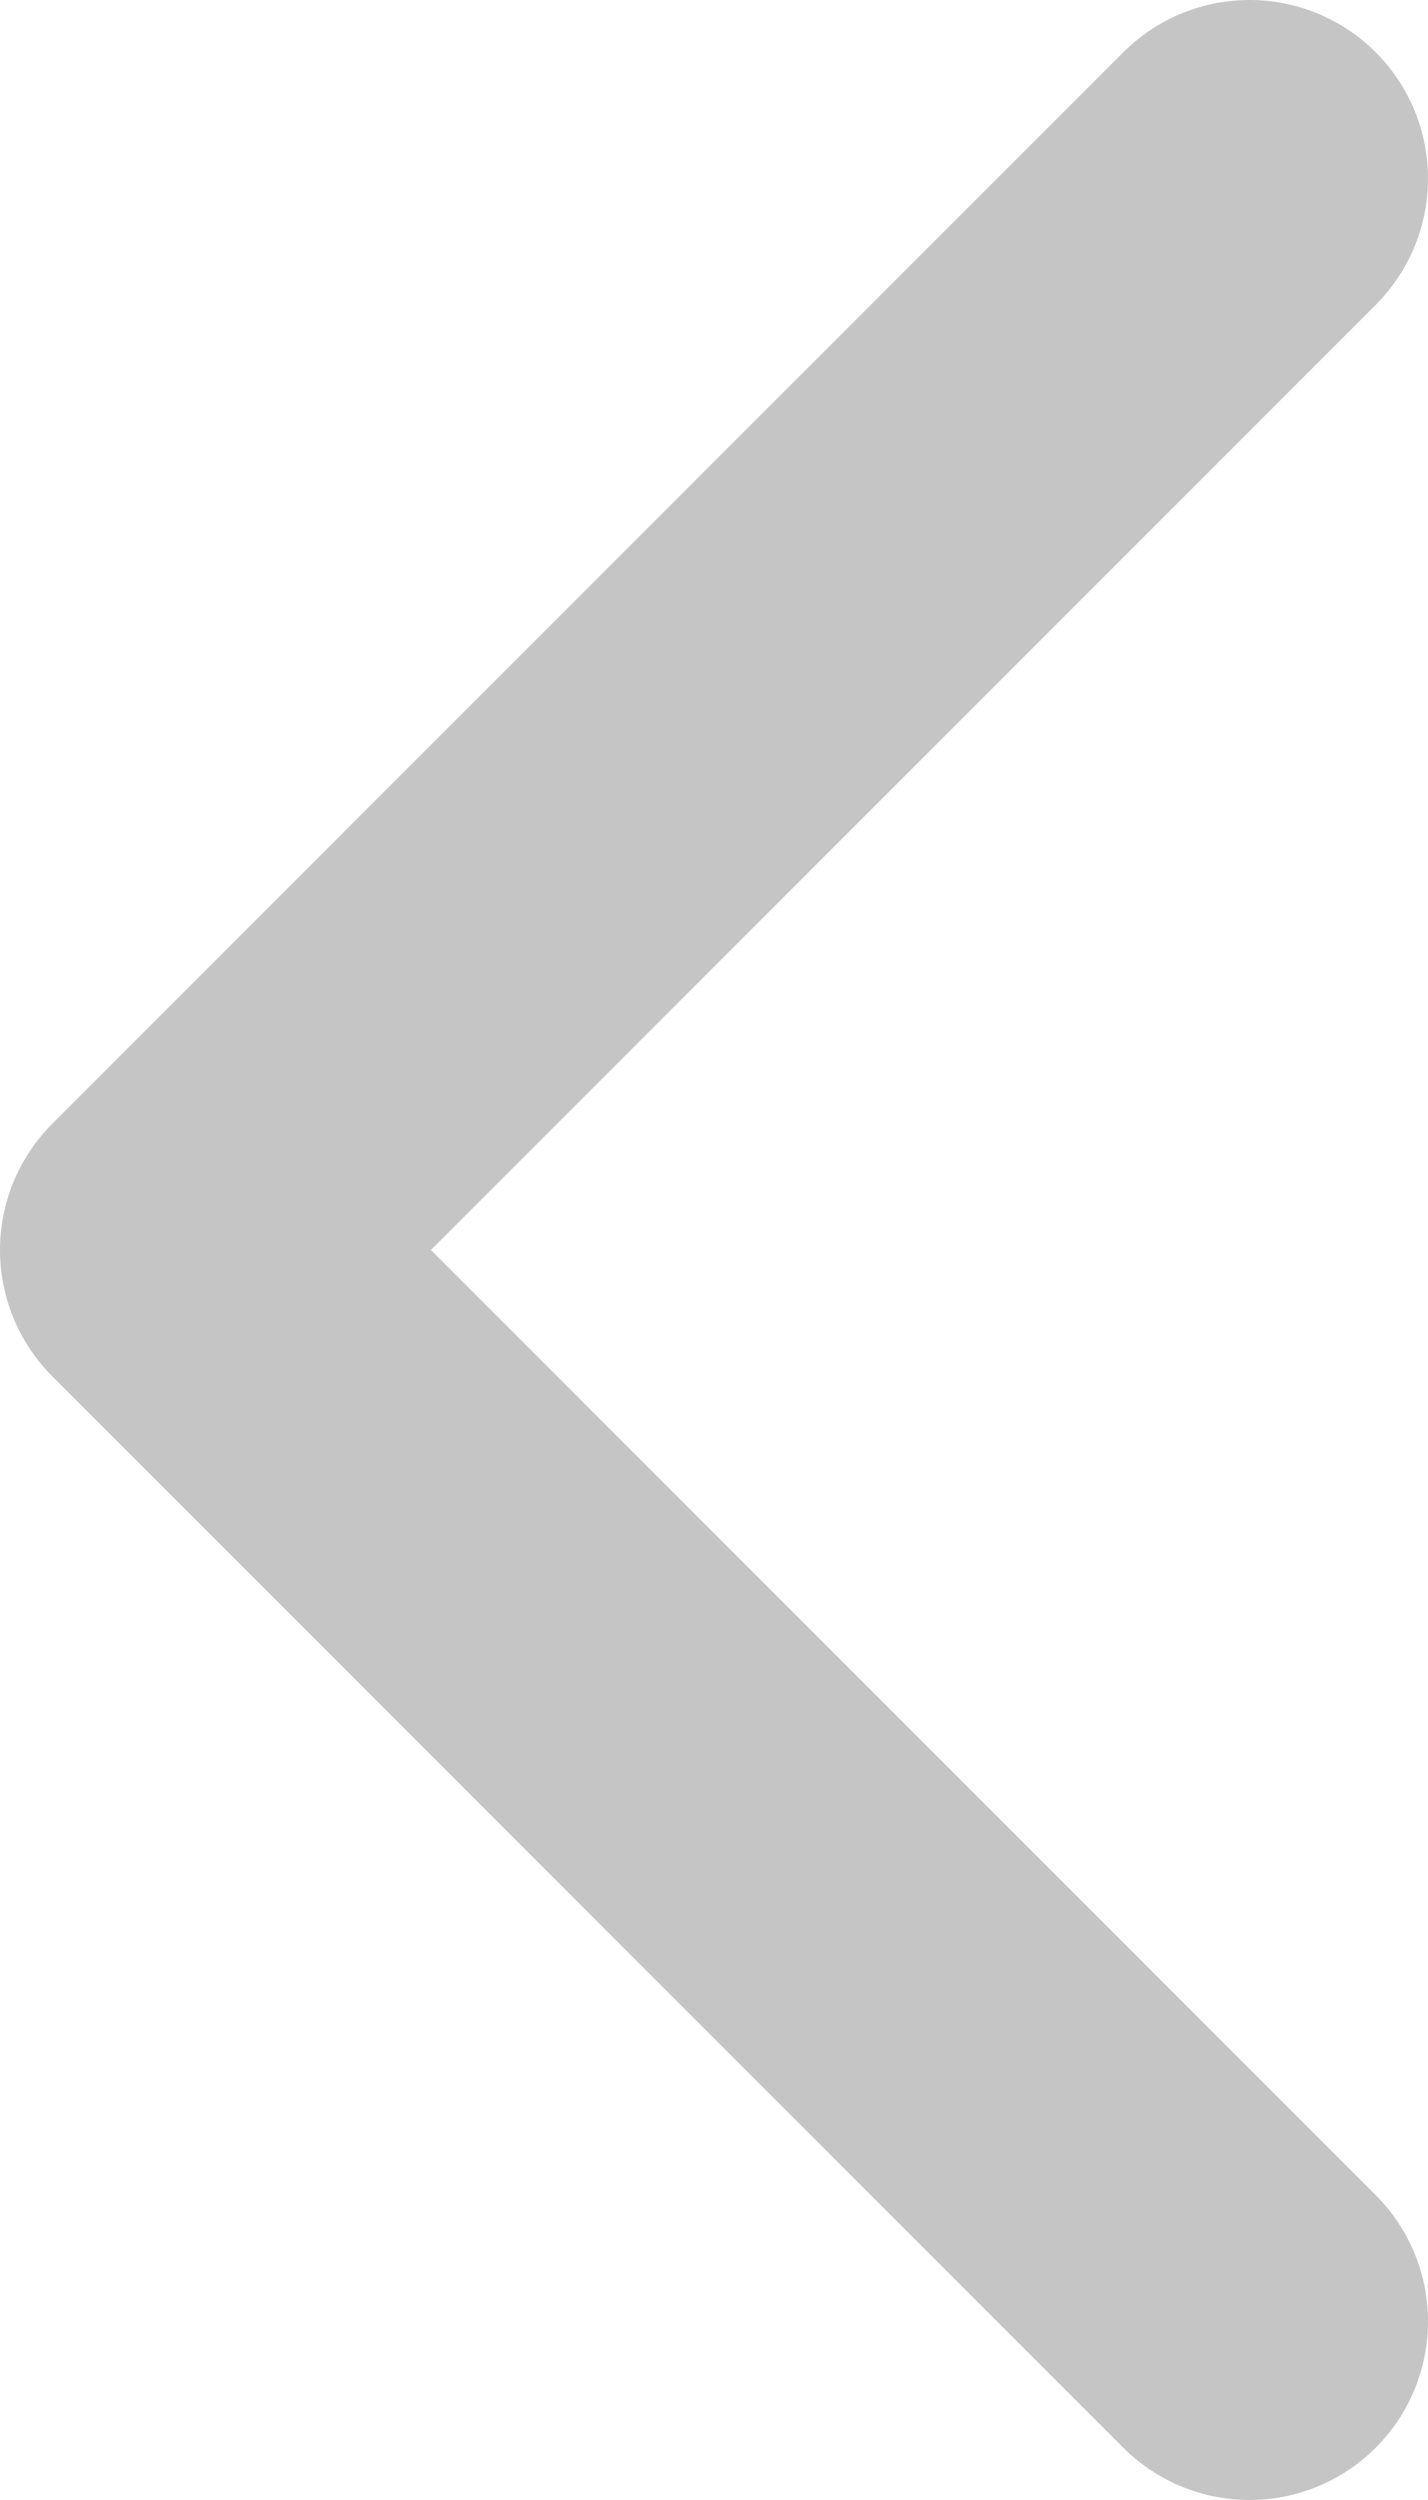 <svg width="16" height="28" viewBox="0 0 16 28" fill="none" xmlns="http://www.w3.org/2000/svg">
<path d="M14 2L2 14L14 26" stroke="#C5C5C5" stroke-width="4" stroke-linecap="round" stroke-linejoin="round"/>
</svg>
